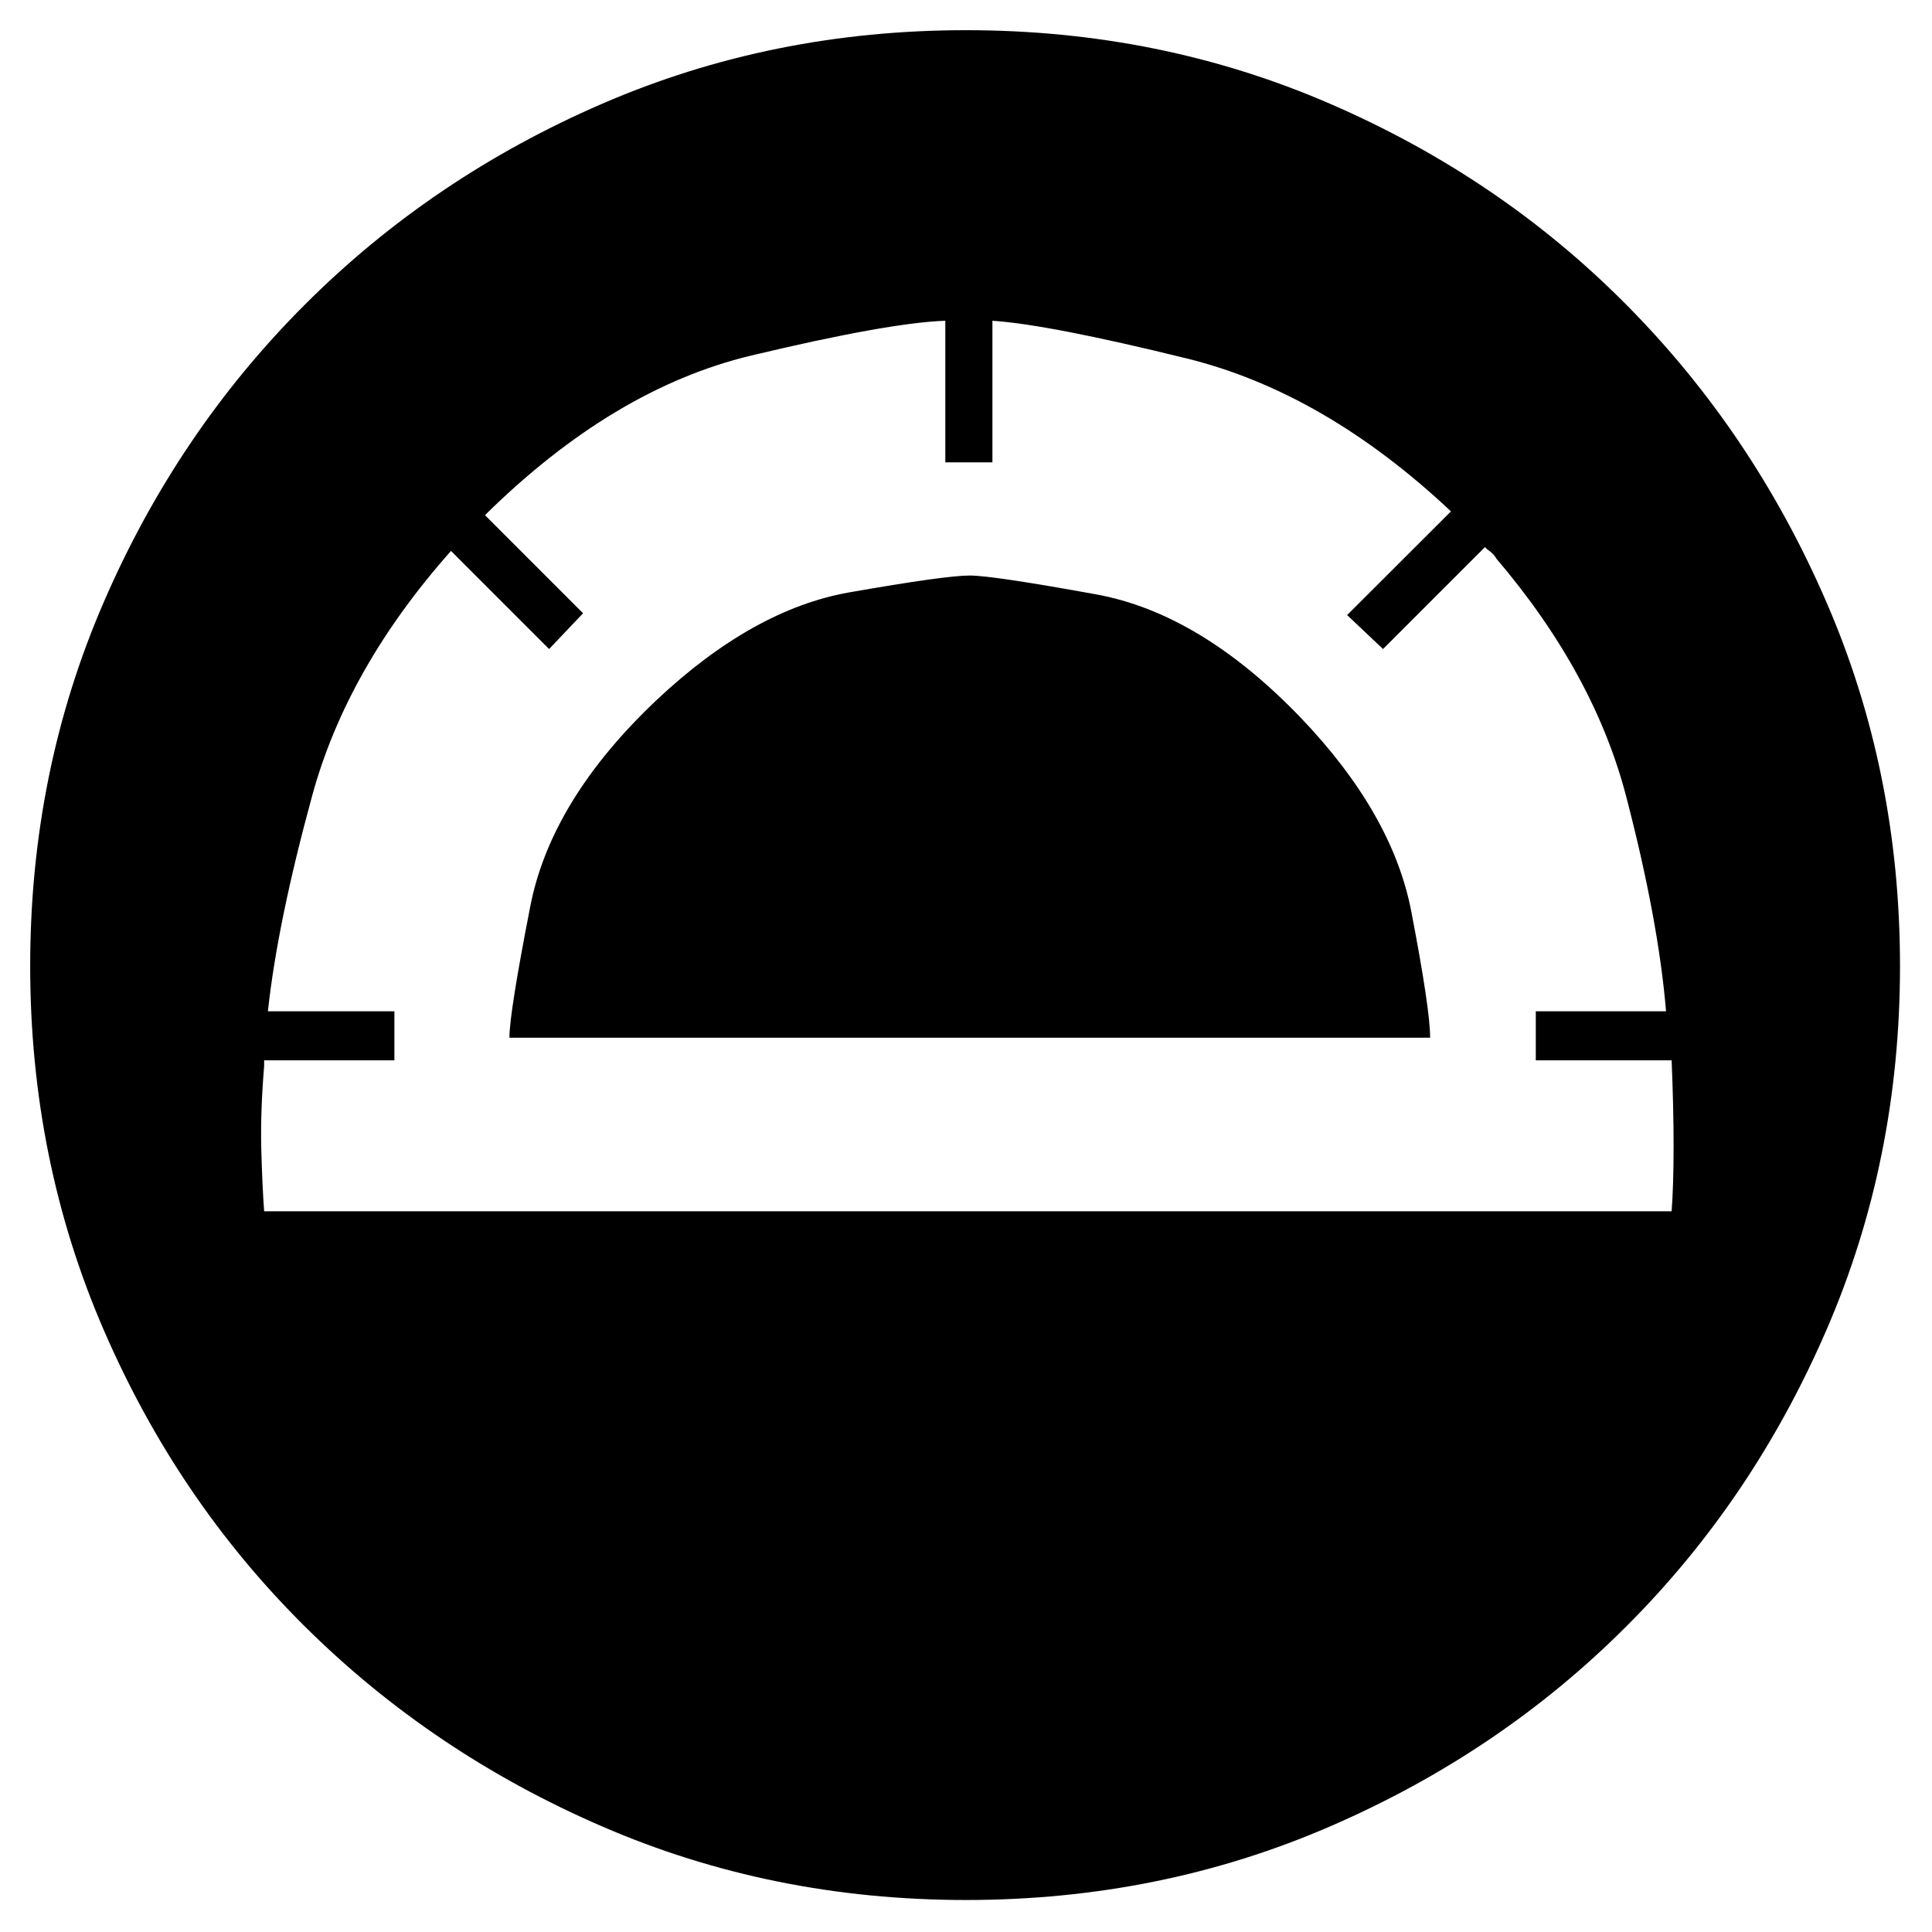 <svg xmlns="http://www.w3.org/2000/svg" xmlns:xlink="http://www.w3.org/1999/xlink" width="128" height="128"><path fill="#000000" d="M86.13 47.50L86.13 47.50Q92.25 53.88 93.50 60.38Q94.75 66.88 94.75 68.75L94.75 68.75L33.75 68.75Q33.75 67.13 35.13 60.06Q36.50 53 43.50 46.38L43.50 46.38Q49.88 40.38 56.25 39.25Q62.63 38.13 64.25 38.13L64.25 38.13Q65.75 38.13 72.63 39.38Q79.50 40.63 86.13 47.50ZM125.88 64L125.88 64Q125.88 76.88 121 88.13L121 88.13Q116.13 99.38 107.75 107.75Q99.38 116.13 88.13 121L88.13 121Q76.88 125.88 64 125.88L64 125.88Q51.13 125.88 39.88 121L39.88 121Q28.63 116.13 20.19 107.75Q11.75 99.38 6.88 88.13L6.88 88.13Q2 76.88 2 64L2 64Q2 51.13 6.88 39.88L6.88 39.88Q11.75 28.63 20.19 20.19Q28.63 11.75 39.88 6.88L39.88 6.88Q51.13 2 64 2L64 2Q76.88 2 88.13 6.88L88.13 6.88Q99.38 11.75 107.75 20.19Q116.13 28.63 121 39.88L121 39.88Q125.88 51.13 125.88 64ZM110.75 80.25L110.75 80.25Q110.88 78.50 110.88 75.94Q110.88 73.38 110.75 70.25L110.75 70.25Q110.75 70.25 110.75 70.25Q110.75 70.25 110.75 70.25L110.75 70.25L101.75 70.25L101.75 67L110.38 67Q109.88 61 107.75 52.81Q105.63 44.63 99.13 37L99.13 37Q99 36.75 98.75 36.56Q98.50 36.38 98.38 36.25L98.38 36.25L91.63 43L89.25 40.75L96.13 33.88Q87.75 26 78.63 23.75Q69.50 21.50 65.75 21.25L65.75 21.25L65.75 30.63L62.63 30.63L62.63 21.25Q58.88 21.38 49.75 23.56Q40.63 25.75 32.13 34.13L32.13 34.13L38.63 40.63L36.38 43L29.88 36.50Q23 44.25 20.69 52.69Q18.38 61.13 17.75 67L17.75 67L26.13 67L26.13 70.25L17.50 70.25Q17.50 70.25 17.50 70.38Q17.50 70.50 17.50 70.63L17.50 70.63Q17.25 73.63 17.31 76.13Q17.38 78.63 17.50 80.25L17.50 80.25L110.75 80.25Z"/></svg>